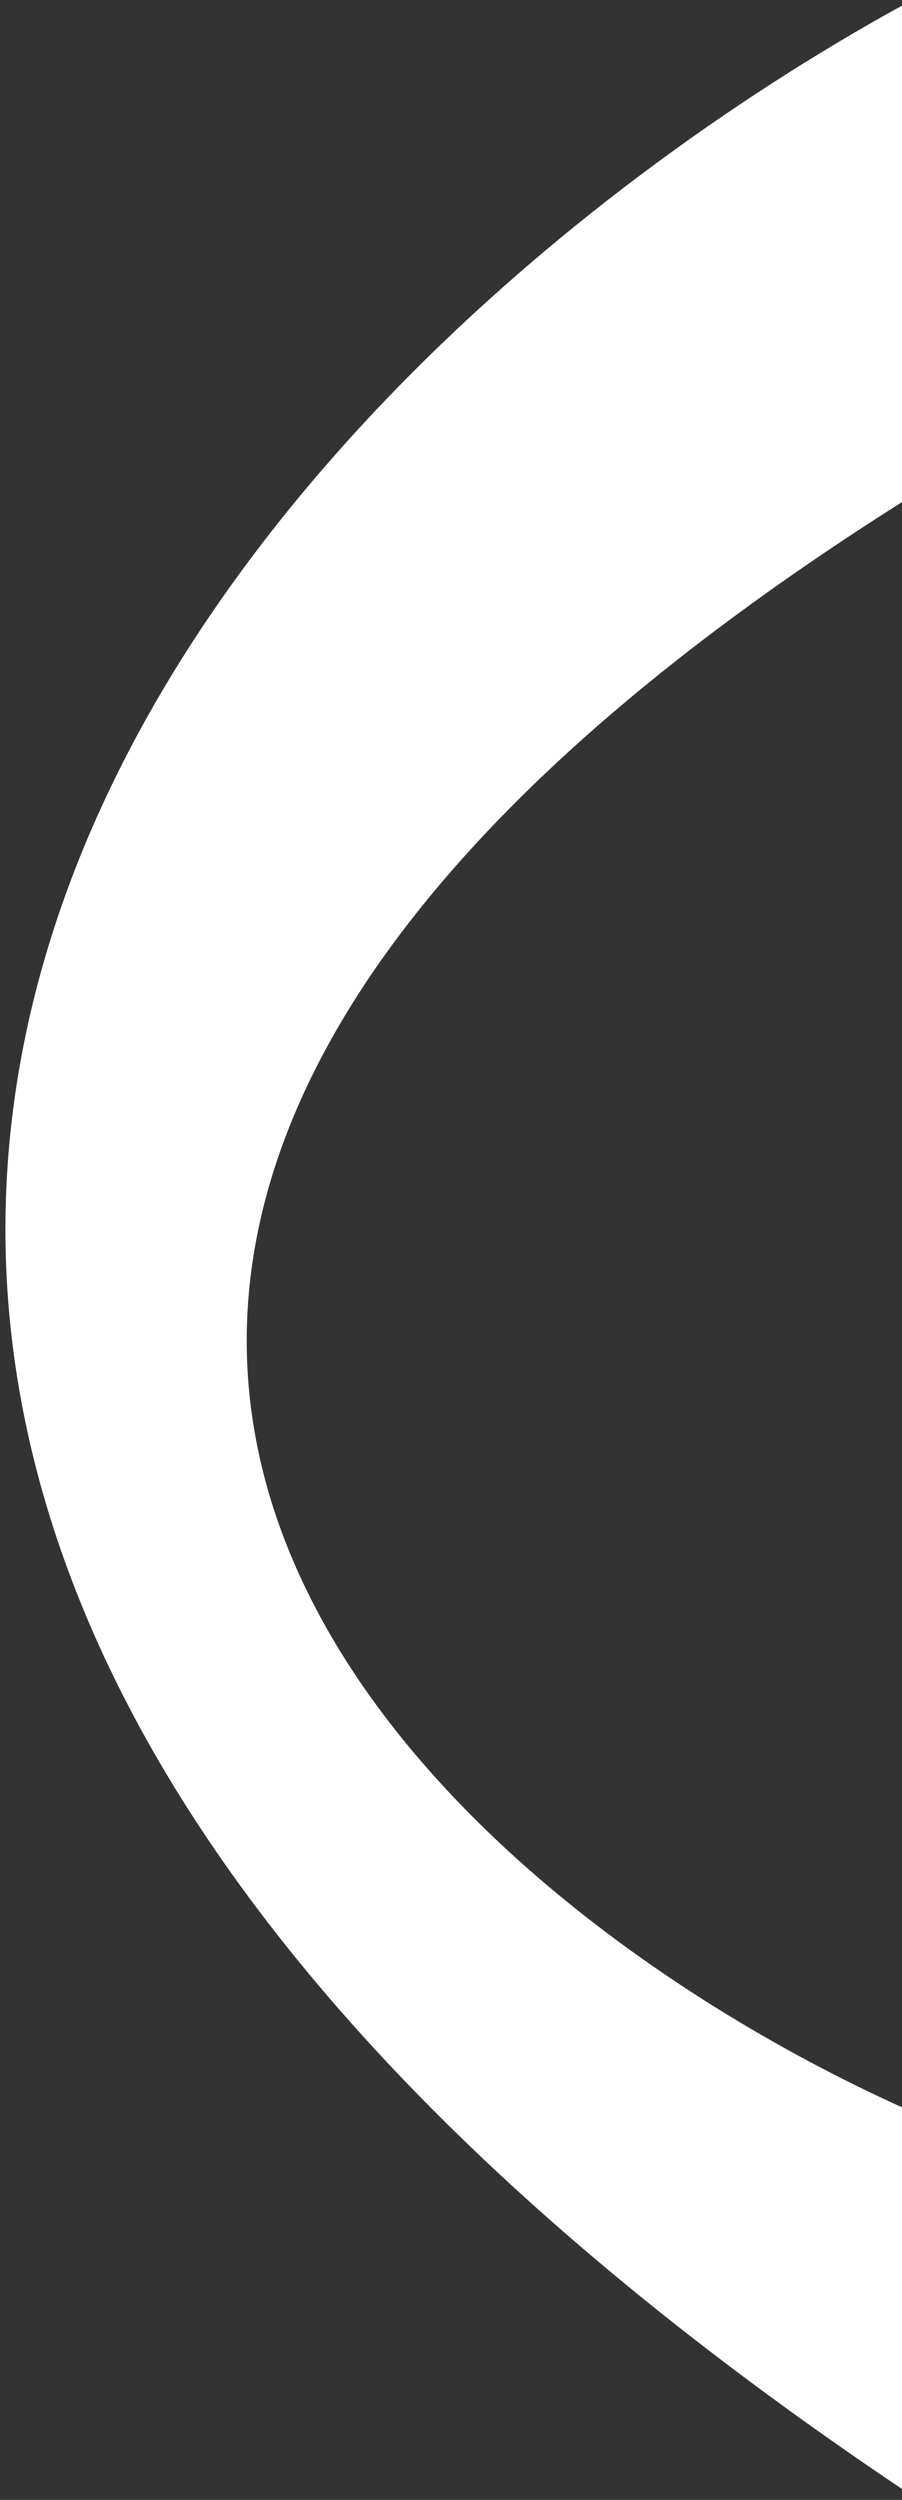 <svg width="83" height="230" viewBox="0 0 83 230" fill="none" xmlns="http://www.w3.org/2000/svg">
<rect x="0" y="0" width="83" height="230" fill="#333333" stroke="none"/>
<path d="M83.16 228.5C-65.64 128.5 21.16 35.167 83.16 1L83.16 45.5C-27.24 115.1 37.16 173.833 83.16 194.5L83.16 228.5Z" fill="white" stroke="white"/>
</svg>
